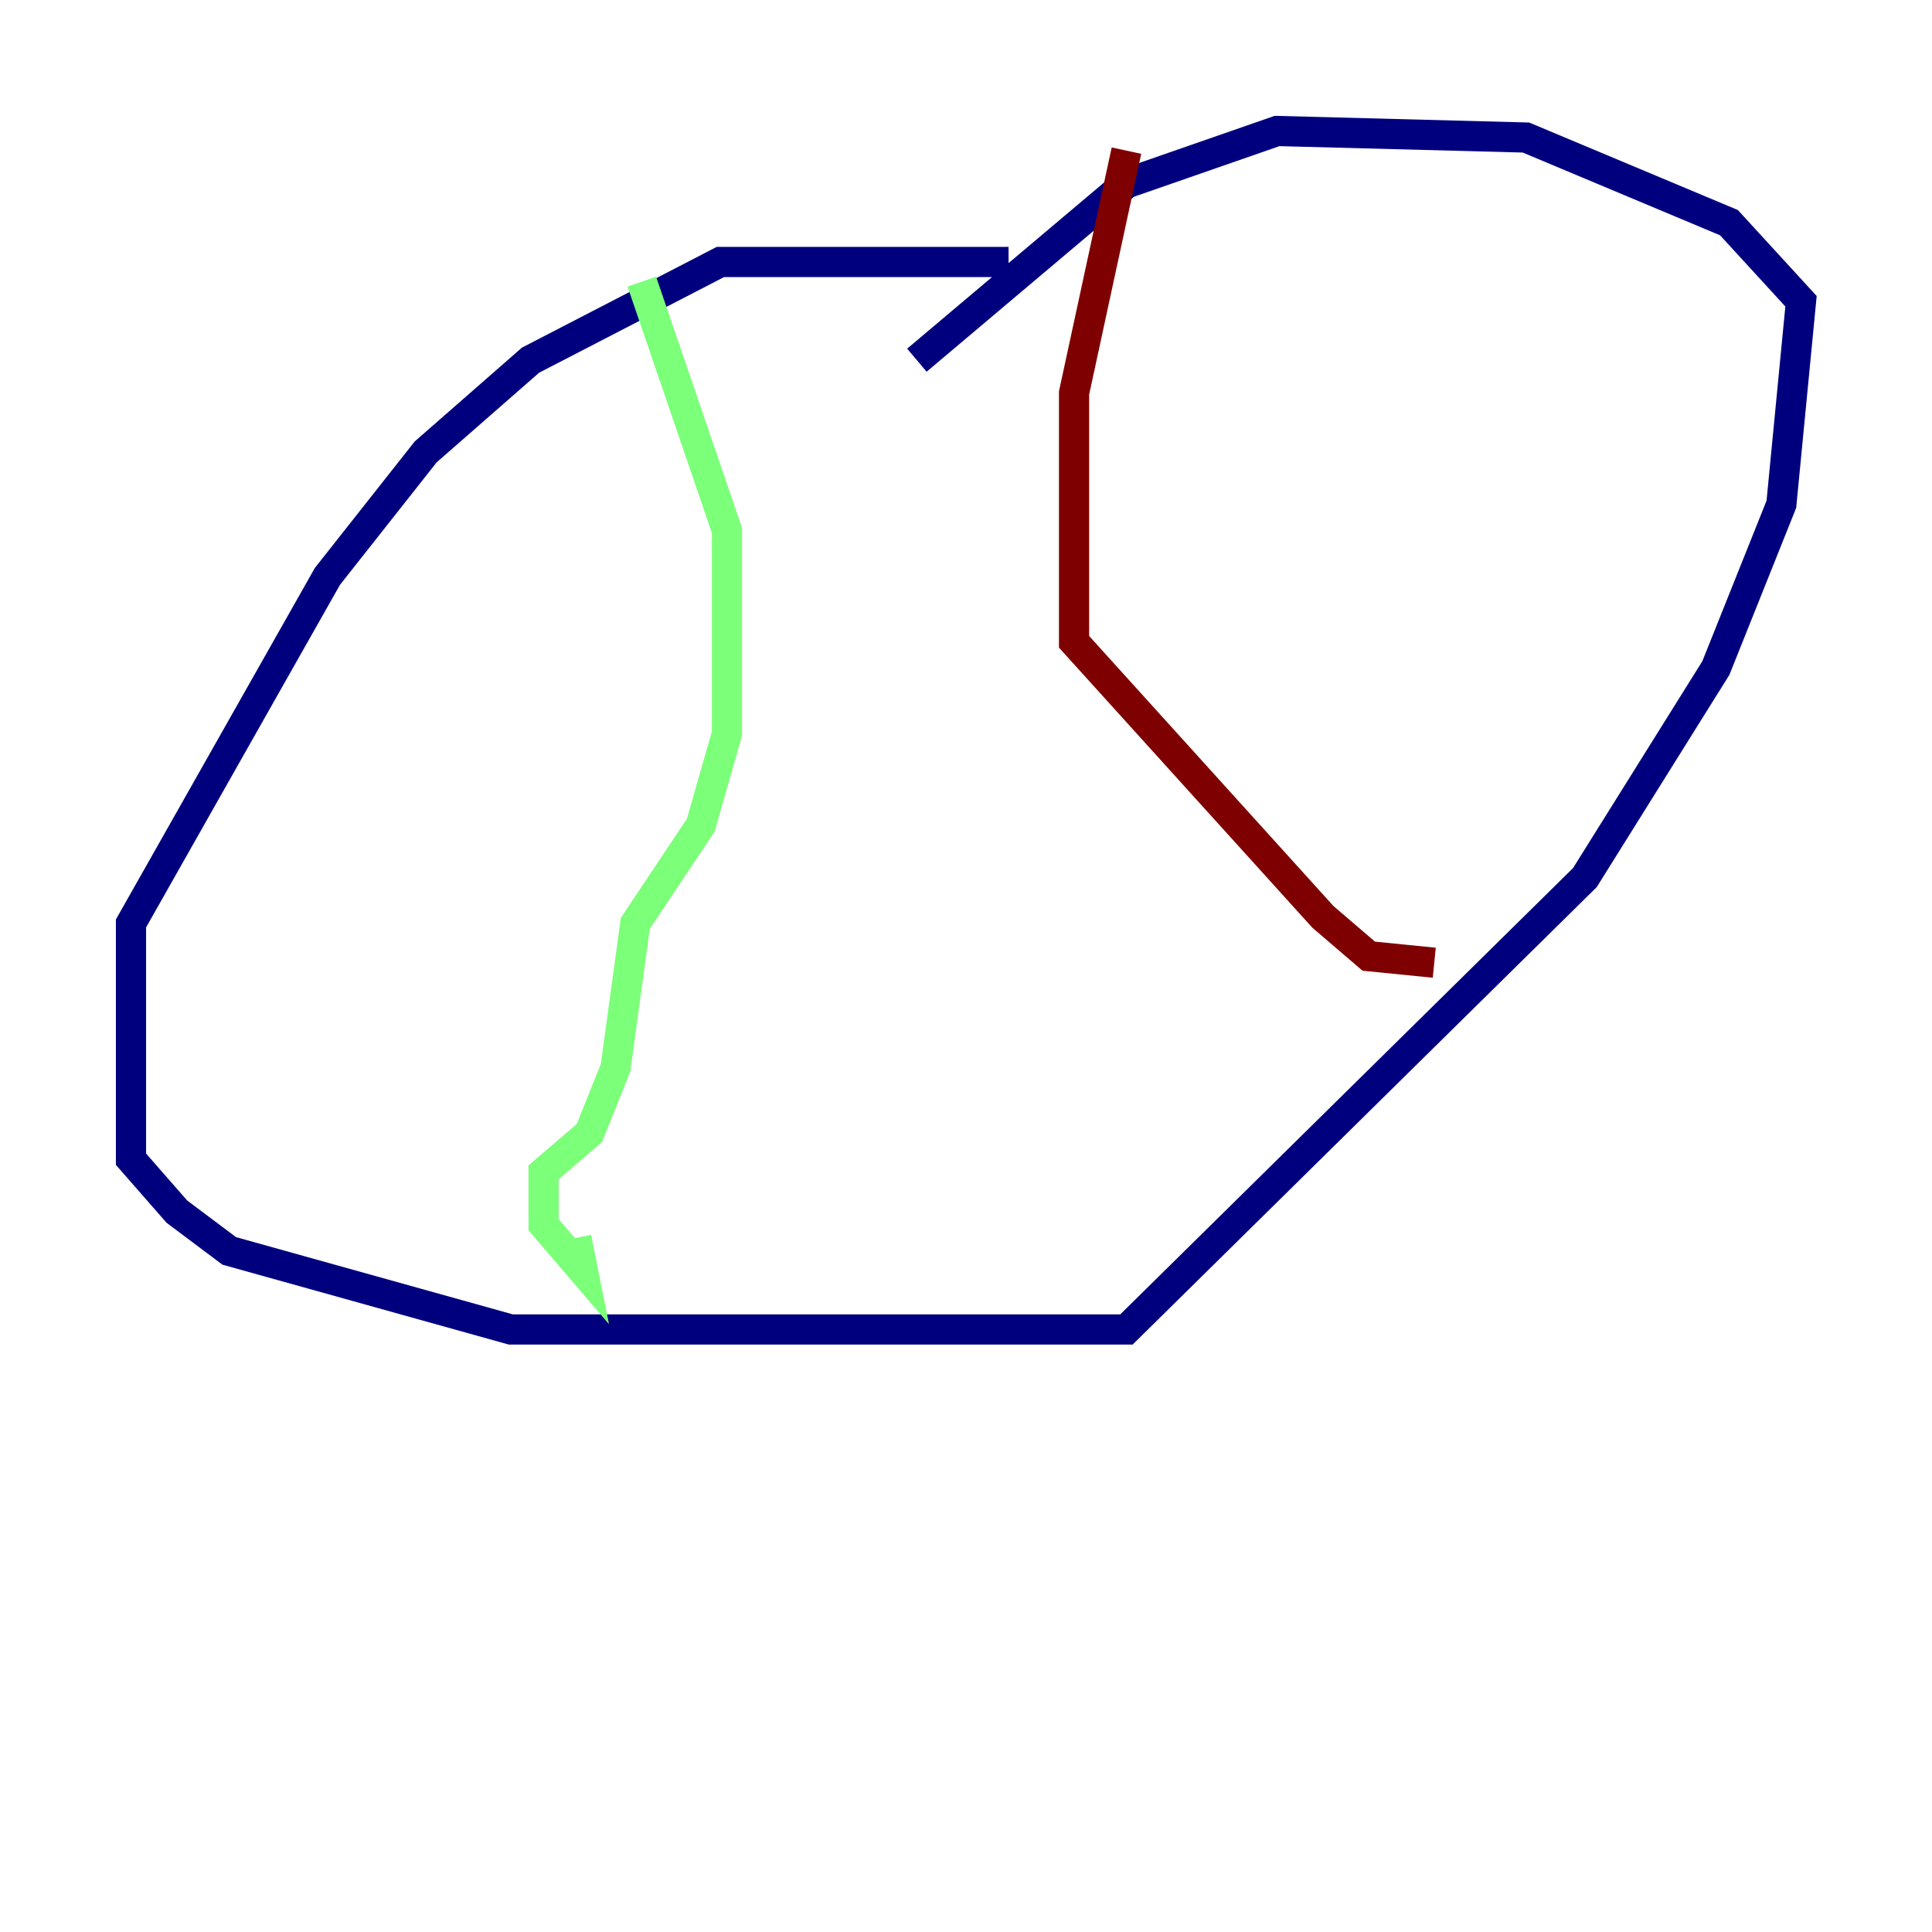 <?xml version="1.0" encoding="utf-8" ?>
<svg baseProfile="tiny" height="128" version="1.2" viewBox="0,0,128,128" width="128" xmlns="http://www.w3.org/2000/svg" xmlns:ev="http://www.w3.org/2001/xml-events" xmlns:xlink="http://www.w3.org/1999/xlink"><defs /><polyline fill="none" points="66.82,17.356 47.729,17.356 35.146,23.864 28.203,29.939 21.695,38.183 8.678,61.18 8.678,76.8 11.715,80.271 15.186,82.875 33.844,88.081 74.63,88.081 105.003,58.142 113.681,44.258 118.02,33.41 119.322,19.959 114.549,14.752 101.098,9.112 84.61,8.678 74.63,12.149 60.746,23.864" stroke="#00007f" stroke-width="2" /><polyline fill="none" points="42.522,18.658 48.163,35.146 48.163,48.597 46.427,54.671 42.088,61.18 40.786,70.725 39.051,75.064 36.014,77.668 36.014,81.139 38.617,84.176 38.183,82.007" stroke="#7cff79" stroke-width="2" /><polyline fill="none" points="74.63,9.98 71.159,26.034 71.159,42.522 87.647,60.746 90.685,63.349 95.024,63.783" stroke="#7f0000" stroke-width="2" /></svg>